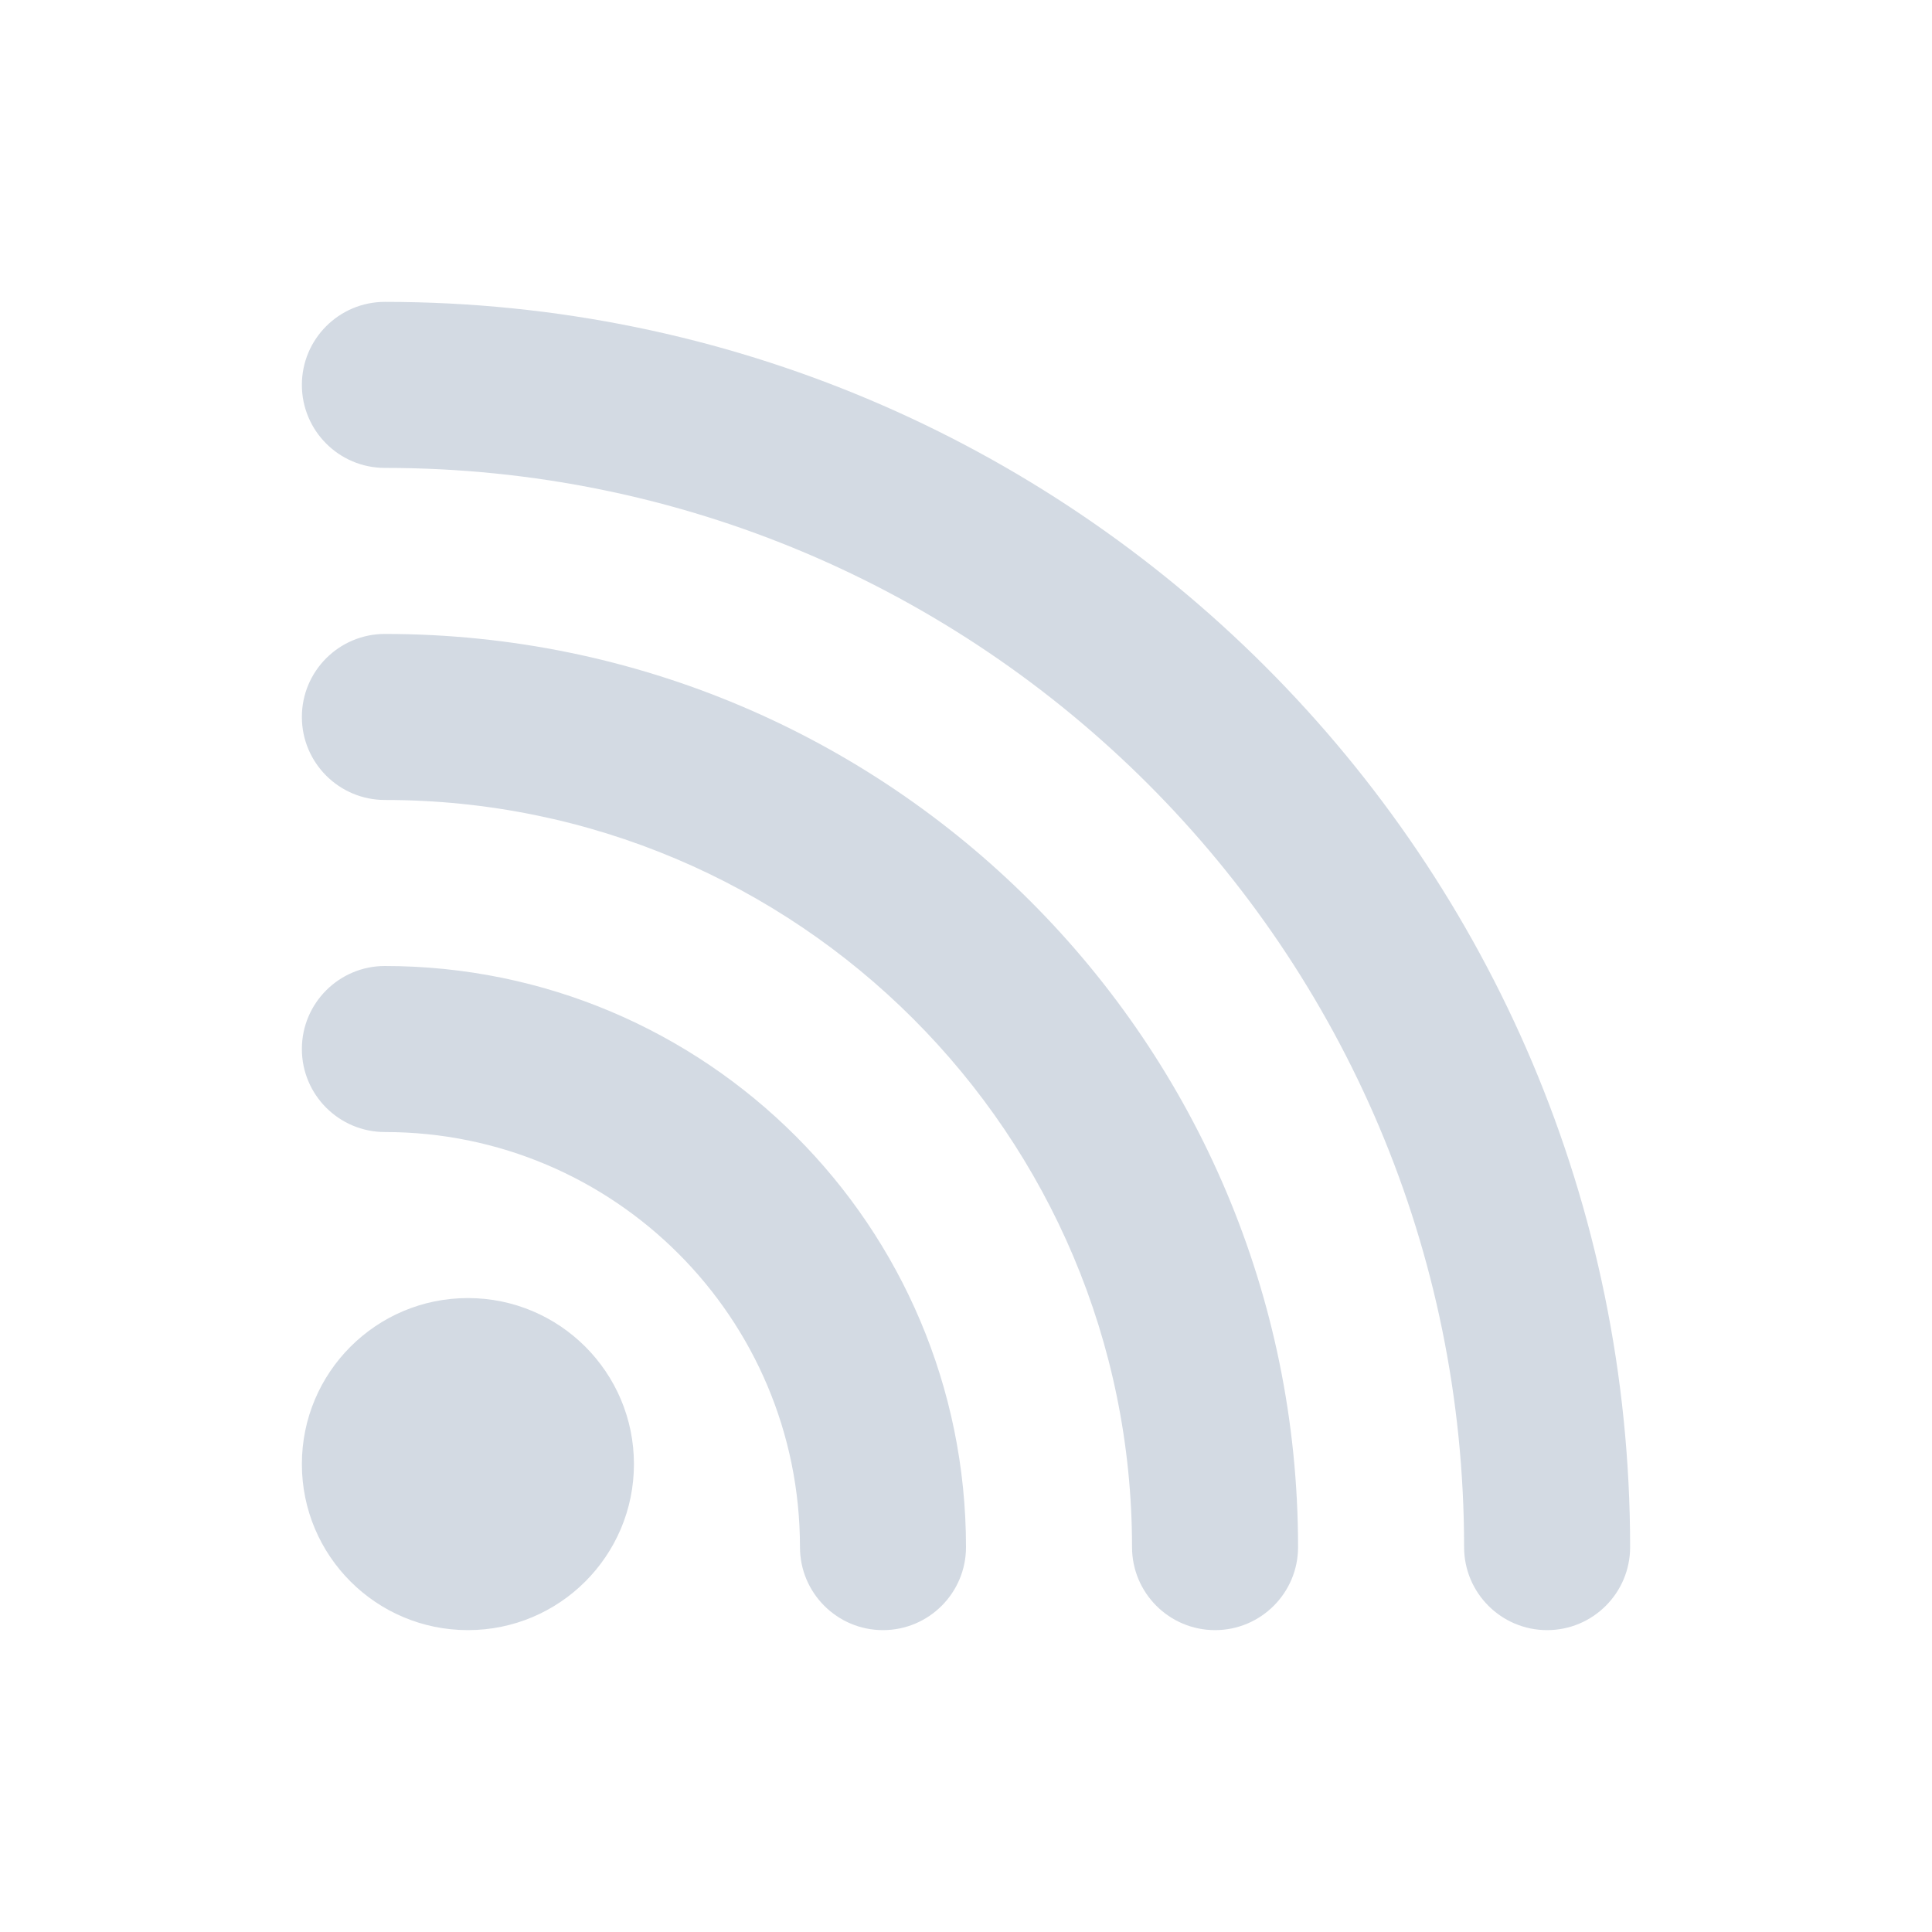 <?xml version="1.0" encoding="UTF-8" standalone="no"?>
<svg
   width="32"
   height="32"
   version="1.1"
   id="svg12"
   sodipodi:docname="akregator.svg"
   inkscape:version="1.3 (0e150ed6c4, 2023-07-21)"
   xmlns:inkscape="http://www.inkscape.org/namespaces/inkscape"
   xmlns:sodipodi="http://sodipodi.sourceforge.net/DTD/sodipodi-0.dtd"
   xmlns:xlink="http://www.w3.org/1999/xlink"
   xmlns="http://www.w3.org/2000/svg"
   xmlns:svg="http://www.w3.org/2000/svg"
   xmlns:rdf="http://www.w3.org/1999/02/22-rdf-syntax-ns#"
   xmlns:cc="http://creativecommons.org/ns#"
   xmlns:dc="http://purl.org/dc/elements/1.1/">
  <defs
     id="defs16">
    <linearGradient
       inkscape:collect="always"
       xlink:href="#linearGradient855"
       id="linearGradient873"
       x1="3.062"
       y1="16.631"
       x2="8.142"
       y2="16.631"
       gradientUnits="userSpaceOnUse"
       gradientTransform="matrix(1.375,0,0,1.375,-31.21,-9.385)" />
    <linearGradient
       inkscape:collect="always"
       id="linearGradient855">
      <stop
         style="stop-color:#00cccc;stop-opacity:1"
         offset="0"
         id="stop851" />
      <stop
         style="stop-color:#008080;stop-opacity:1"
         offset="1"
         id="stop853" />
    </linearGradient>
  </defs>
  <sodipodi:namedview
     pagecolor="#280b17"
     bordercolor="#000000"
     borderopacity="1"
     objecttolerance="10"
     gridtolerance="10"
     guidetolerance="10"
     inkscape:pageopacity="0"
     inkscape:pageshadow="2"
     inkscape:window-width="1920"
     inkscape:window-height="994"
     id="namedview14"
     showgrid="true"
     inkscape:zoom="9.8125003"
     inkscape:cx="32.713375"
     inkscape:cy="12.280254"
     inkscape:window-x="0"
     inkscape:window-y="0"
     inkscape:window-maximized="1"
     inkscape:current-layer="svg12"
     inkscape:document-rotation="0"
     inkscape:pagecheckerboard="true"
     inkscape:showpageshadow="true"
     inkscape:deskcolor="#280b17">
    <inkscape:grid
       id="grid1"
       units="px"
       originx="0"
       originy="0"
       spacingx="1"
       spacingy="1"
       empcolor="#0099e5"
       empopacity="0.302"
       color="#0099e5"
       opacity="0.149"
       empspacing="5"
       dotted="false"
       gridanglex="30"
       gridanglez="30"
       visible="true" />
  </sodipodi:namedview>
  <g
     id="akregator"
     style="fill:#d3dae3;fill-opacity:1">
    <rect
       style="opacity:0.001;fill:#d3dae3;fill-opacity:1"
       width="32"
       height="32"
       x="0"
       y="2.7795411e-07"
       id="rect7" />
    <path
       inkscape:connector-curvature="0"
       style="fill:#d3dae3;fill-opacity:1;stroke:none;stroke-width:1.375"
       d="M 6.375,5 C 5.616,5 5,5.616 5,6.375 5,7.134 5.616,7.75 6.375,7.75 16.247,7.75 24.25,15.753 24.25,25.625 24.25,26.384 24.866,27 25.625,27 26.384,27 27,26.384 27,25.625 27,14.234 17.766,5 6.375,5 Z m 0,5.5 C 5.616,10.5 5,11.116 5,11.875 c 0,0.759 0.616,1.375 1.375,1.375 6.835,0 12.375,5.54 12.375,12.375 0,0.759 0.616,1.375 1.375,1.375 C 20.884,27 21.5,26.384 21.5,25.625 21.5,17.272 14.728,10.5 6.375,10.5 Z m 0,5.5 C 5.616,16 5,16.616 5,17.375 c 0,0.759 0.616,1.375 1.375,1.375 3.797,0 6.875,3.078 6.875,6.875 0,0.759 0.616,1.375 1.375,1.375 C 15.384,27 16,26.384 16,25.625 16,20.309 11.691,16 6.375,16 Z M 7.75,21.5 C 6.231,21.5 5,22.731 5,24.25 5,25.769 6.231,27 7.75,27 9.269,27 10.5,25.769 10.5,24.25 10.5,22.731 9.269,21.5 7.75,21.5 Z"
       id="path2997" />
  </g>
  <g
     id="22-22-akregator"
     transform="translate(32,10)"
     style="fill:#d3dae3;fill-opacity:1">
    <rect
       style="opacity:0.001;fill:#d3dae3;fill-opacity:1"
       width="22"
       height="22"
       x="0"
       y="-2.7795411e-07"
       id="rect2" />
    <path
       inkscape:connector-curvature="0"
       style="fill:#d3dae3;fill-opacity:1;stroke:none;stroke-width:1"
       d="m 4,3 c -0.552,0 -1,0.448 -1,1 0,0.552 0.448,1 1,1 7.18,0 13,5.82 13,13 0,0.552 0.448,1 1,1 0.552,0 1,-0.448 1,-1 0,-8.284 -6.716,-15 -15,-15 z m 0,4 c -0.552,0 -1,0.448 -1,1 0,0.552 0.448,1 1,1 4.971,0 9,4.029 9,9 0,0.552 0.448,1 1,1 0.552,0 1,-0.448 1,-1 0,-6.075 -4.925,-11 -11,-11 z m 0,4 c -0.552,0 -1,0.448 -1,1 0,0.552 0.448,1 1,1 2.761,0 5,2.239 5,5 0,0.552 0.448,1 1,1 0.552,0 1,-0.448 1,-1 0,-3.866 -3.134,-7 -7,-7 z m 1,4 c -1.105,0 -2,0.895 -2,2 0,1.105 0.895,2 2,2 1.105,0 2,-0.895 2,-2 0,-1.105 -0.895,-2 -2,-2 z"
       id="path2997-3" />
  </g>
</svg>
